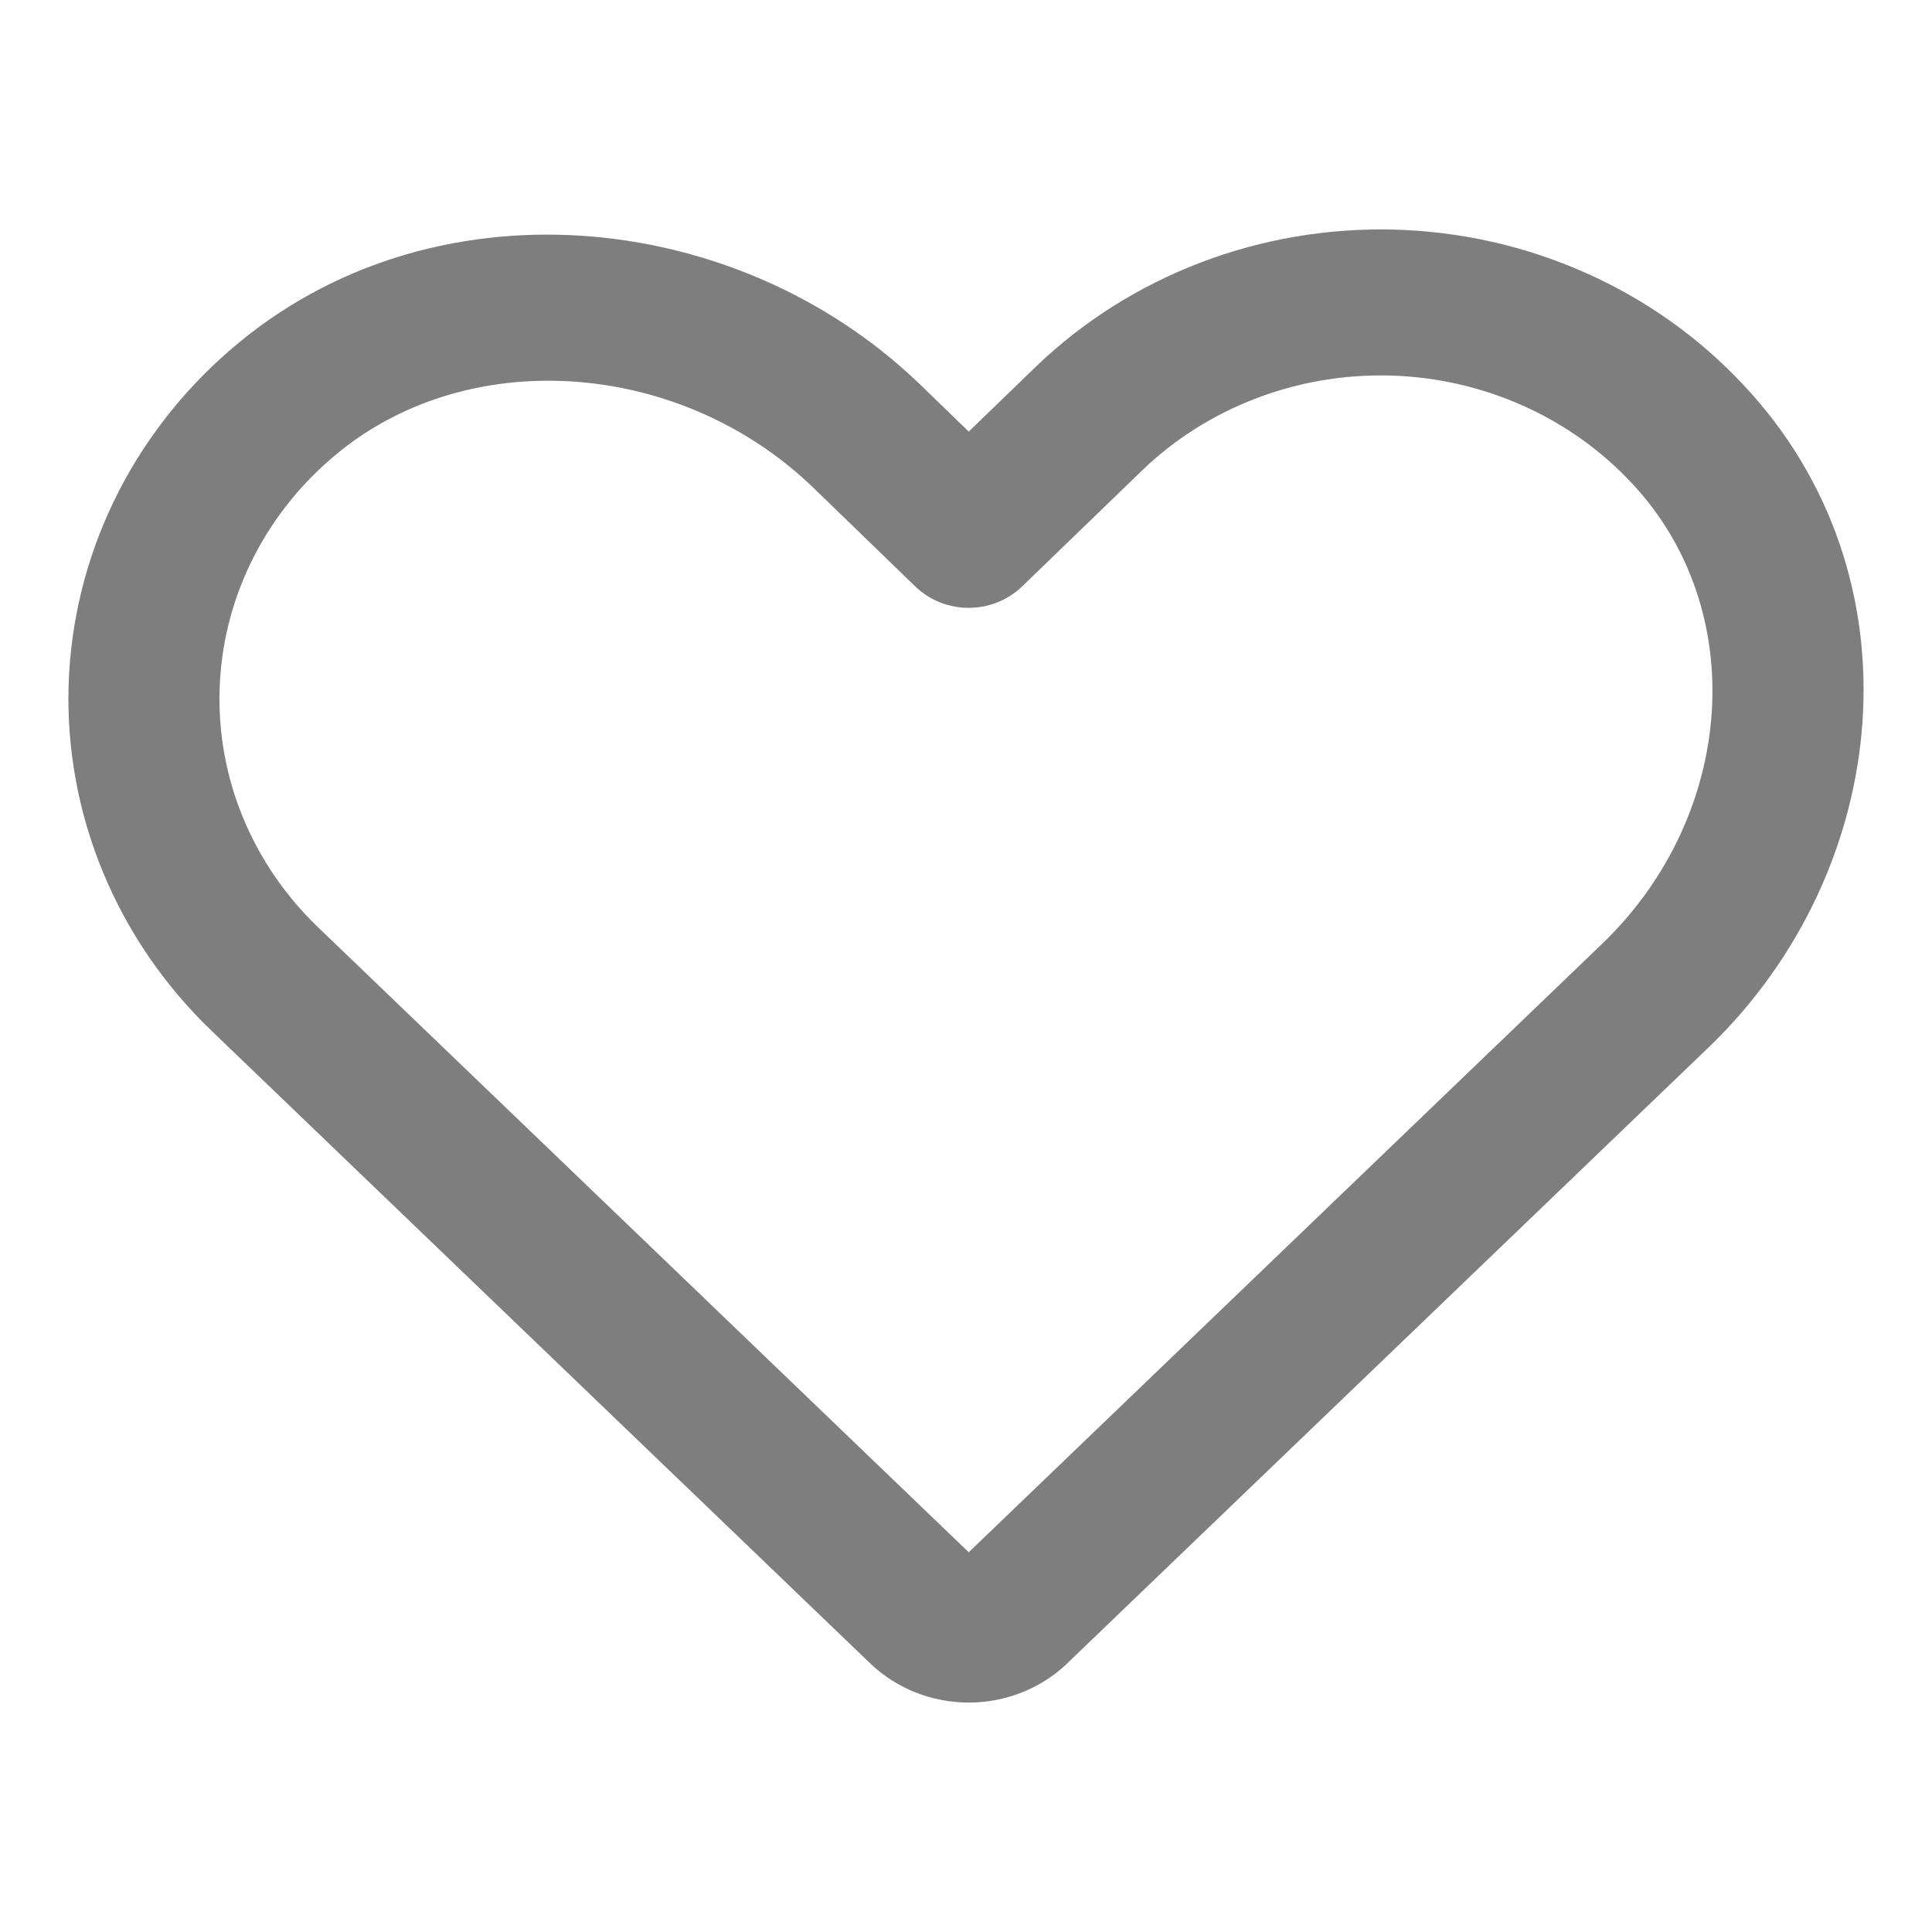 <svg width="24" height="24" viewBox="0 0 24 24" fill="none" xmlns="http://www.w3.org/2000/svg">
    <g id="Icons">
        <g id="Vector (Stroke)">
            <path fill-rule="evenodd" clip-rule="evenodd" d="M14.967 3.402C15.713 3.117 16.513 2.981 17.316 3.002C18.119 3.024 18.909 3.202 19.638 3.527C20.366 3.851 21.018 4.315 21.554 4.89C23.723 7.206 23.346 10.755 21.132 12.892L21.131 12.893L13.152 20.556L12.595 20.021L13.15 20.559C12.853 20.841 12.452 21 12.034 21C11.616 21 11.215 20.841 10.918 20.559L10.915 20.556L2.73 12.695C2.162 12.149 1.716 11.497 1.419 10.78C1.122 10.063 0.98 9.296 1.002 8.524C1.025 7.753 1.21 6.994 1.548 6.294C1.886 5.594 2.369 4.968 2.967 4.453C5.379 2.371 9.074 2.732 11.299 4.859L11.303 4.862L12.034 5.57L12.972 4.663L12.974 4.661C13.542 4.116 14.22 3.687 14.967 3.402ZM12.041 19.484L20.015 11.824C21.721 10.177 21.916 7.54 20.382 5.901L20.381 5.9C19.988 5.478 19.509 5.138 18.975 4.9C18.44 4.662 17.861 4.531 17.272 4.515C16.683 4.5 16.097 4.599 15.549 4.809C15.002 5.018 14.505 5.331 14.089 5.731L14.088 5.732L12.593 7.177C12.445 7.32 12.243 7.401 12.034 7.401C11.823 7.401 11.622 7.32 11.474 7.177L10.186 5.93C8.471 4.293 5.726 4.106 4.021 5.579L4.019 5.581C3.58 5.958 3.226 6.418 2.978 6.931C2.73 7.444 2.594 8.001 2.578 8.566C2.561 9.132 2.665 9.695 2.883 10.221C3.101 10.747 3.428 11.224 3.844 11.624L12.027 19.484C12.029 19.485 12.031 19.486 12.034 19.486C12.036 19.486 12.039 19.485 12.041 19.484Z" fill="#7E7E7E" />
            <path fill-rule="evenodd" clip-rule="evenodd" d="M14.967 3.402C15.713 3.117 16.513 2.981 17.316 3.002C18.119 3.024 18.909 3.202 19.638 3.527C20.366 3.851 21.018 4.315 21.554 4.89C23.723 7.206 23.346 10.755 21.132 12.892L21.131 12.893L13.152 20.556L12.595 20.021L13.15 20.559C12.853 20.841 12.452 21 12.034 21C11.616 21 11.215 20.841 10.918 20.559L10.915 20.556L2.73 12.695C2.162 12.149 1.716 11.497 1.419 10.78C1.122 10.063 0.98 9.296 1.002 8.524C1.025 7.753 1.21 6.994 1.548 6.294C1.886 5.594 2.369 4.968 2.967 4.453C5.379 2.371 9.074 2.732 11.299 4.859L11.303 4.862L12.034 5.57L12.972 4.663L12.974 4.661C13.542 4.116 14.22 3.687 14.967 3.402ZM12.041 19.484L20.015 11.824C21.721 10.177 21.916 7.54 20.382 5.901L20.381 5.9C19.988 5.478 19.509 5.138 18.975 4.9C18.44 4.662 17.861 4.531 17.272 4.515C16.683 4.5 16.097 4.599 15.549 4.809C15.002 5.018 14.505 5.331 14.089 5.731L14.088 5.732L12.593 7.177C12.445 7.32 12.243 7.401 12.034 7.401C11.823 7.401 11.622 7.32 11.474 7.177L10.186 5.93C8.471 4.293 5.726 4.106 4.021 5.579L4.019 5.581C3.58 5.958 3.226 6.418 2.978 6.931C2.73 7.444 2.594 8.001 2.578 8.566C2.561 9.132 2.665 9.695 2.883 10.221C3.101 10.747 3.428 11.224 3.844 11.624L12.027 19.484C12.029 19.485 12.031 19.486 12.034 19.486C12.036 19.486 12.039 19.485 12.041 19.484Z" stroke="#7E7E7E" stroke-width="0.3" stroke-linecap="round" stroke-linejoin="round" />
        </g>
    </g>
</svg>
